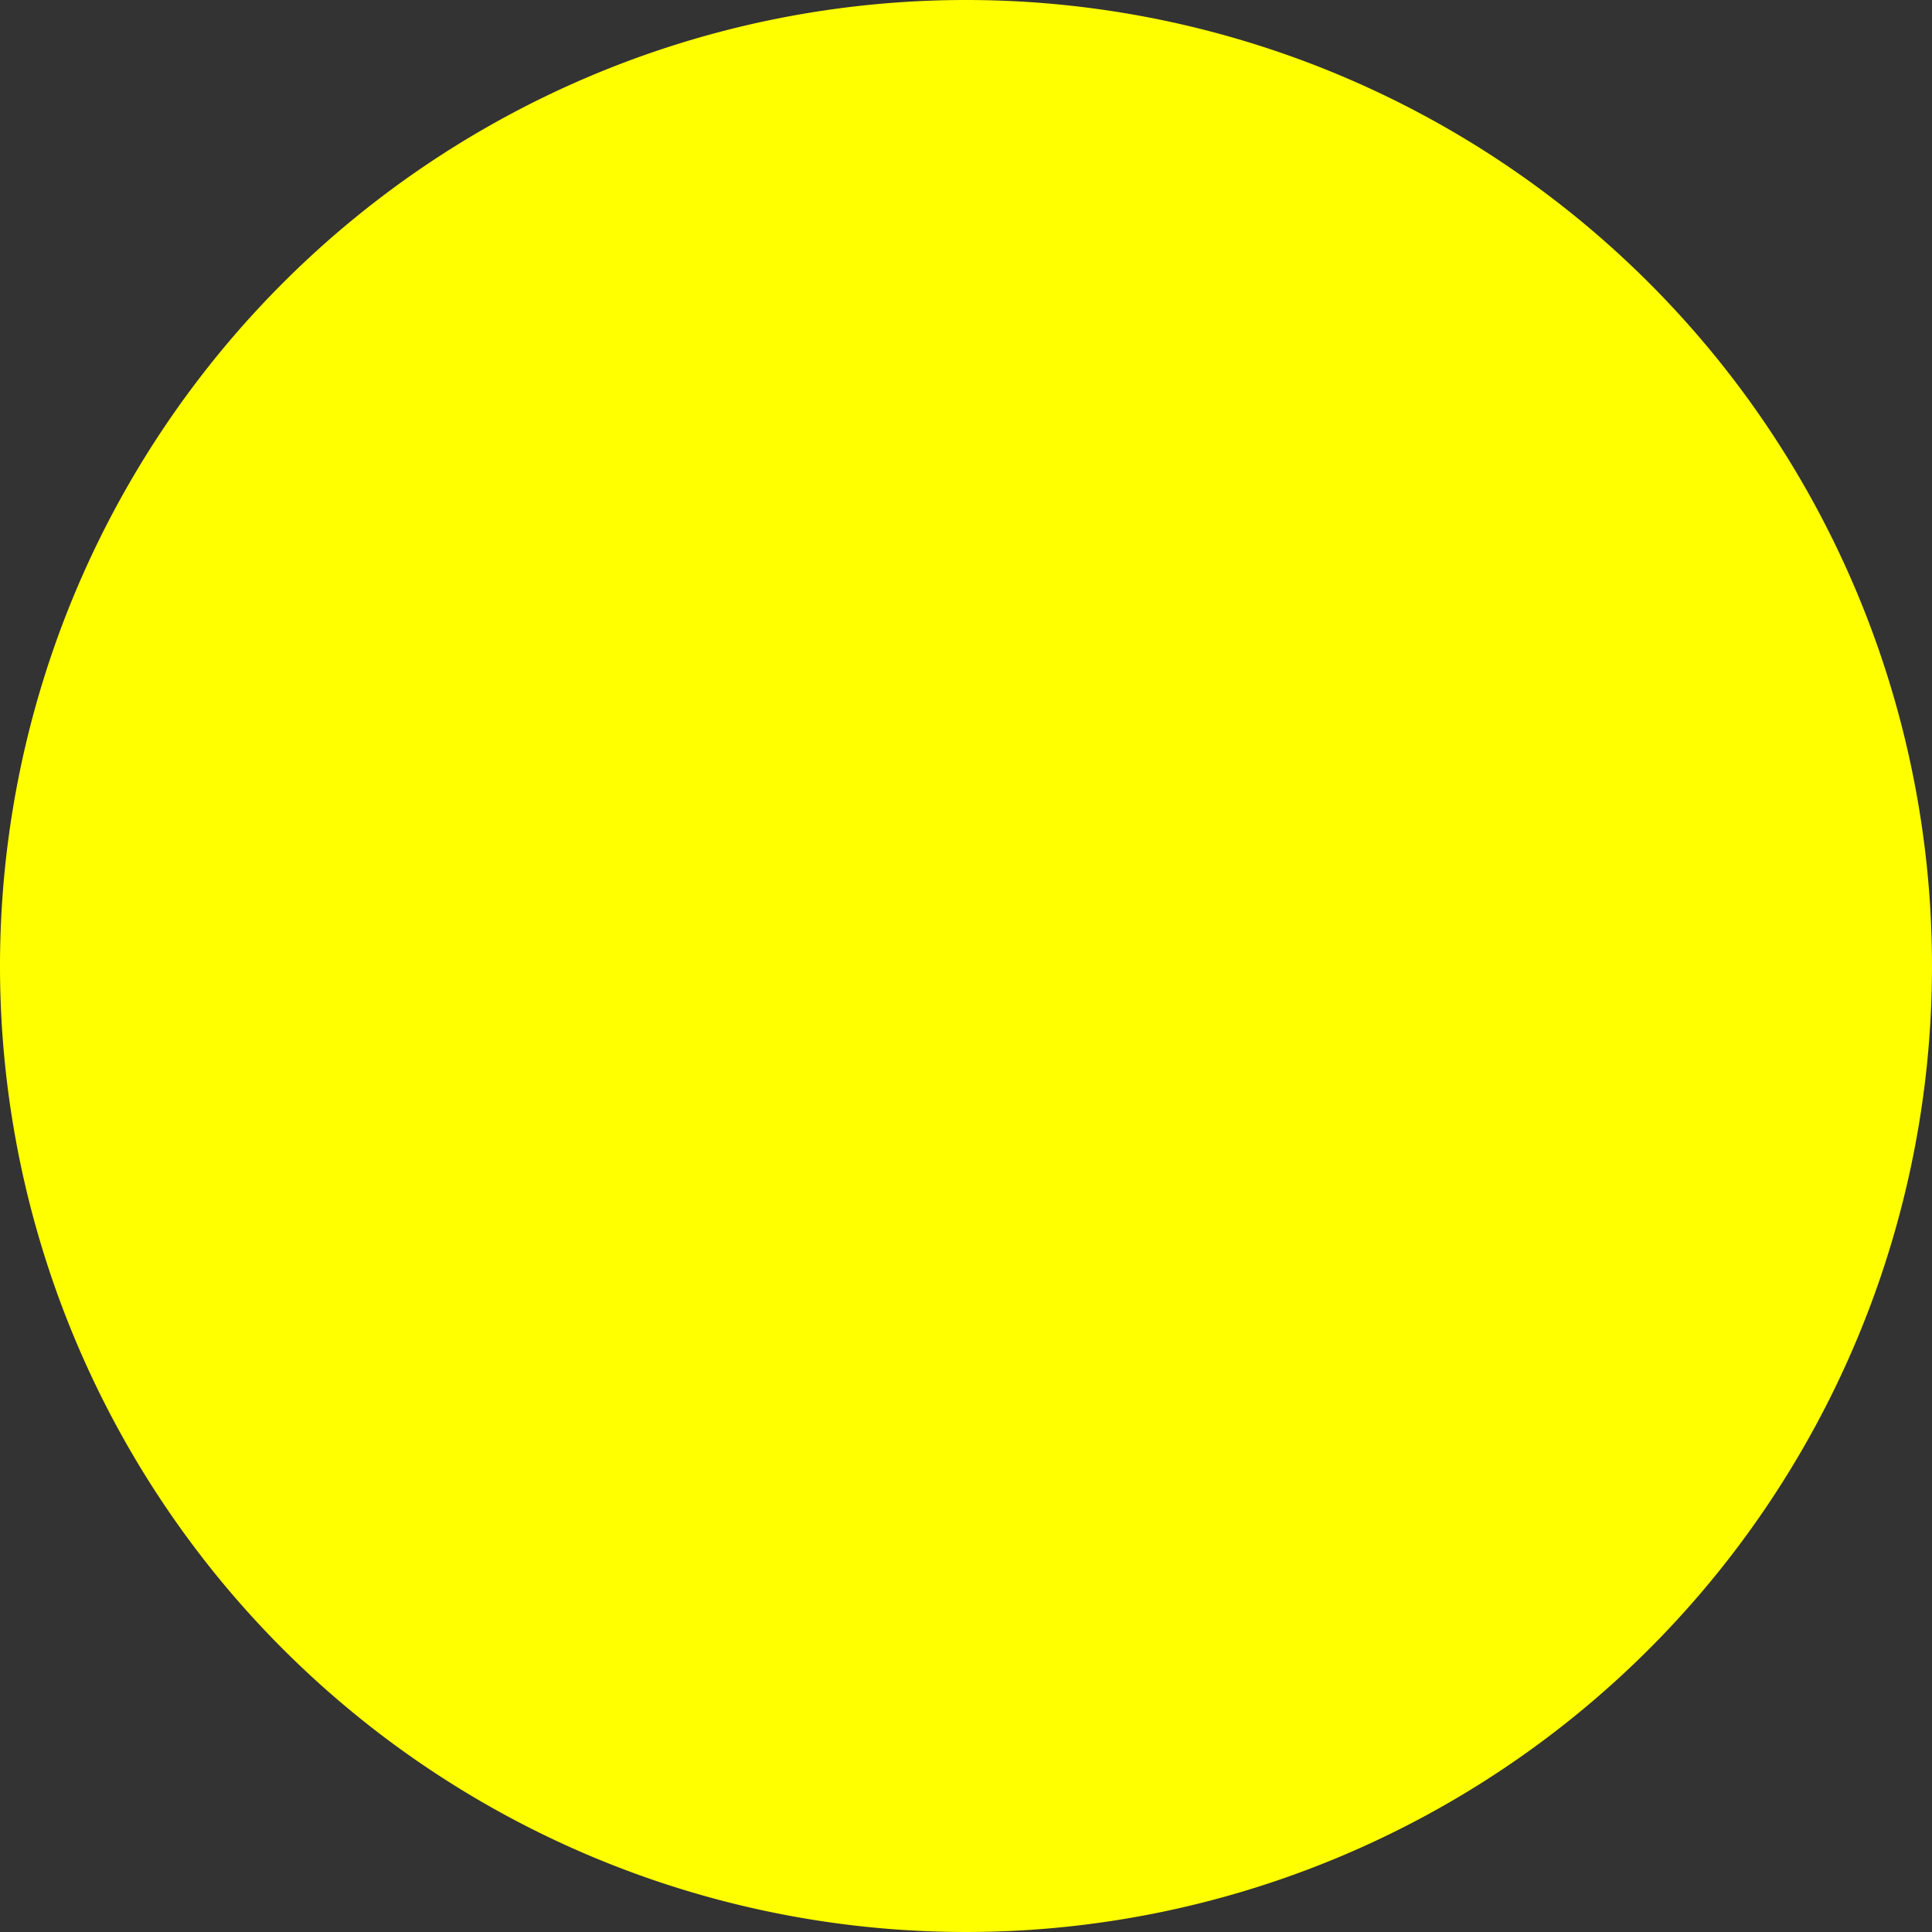 <svg xmlns="http://www.w3.org/2000/svg" width="40" height="40" viewBox="0 0 40 40">
  <rect x="0" y="0" width="40" height="40" fill="#333333" stroke="none"/>
  <path id="Path_3" data-name="Path 3" d="M20,0A20,20,0,1,1,0,20,20,20,0,0,1,20,0Z" fill="#ff0"/>
</svg>
